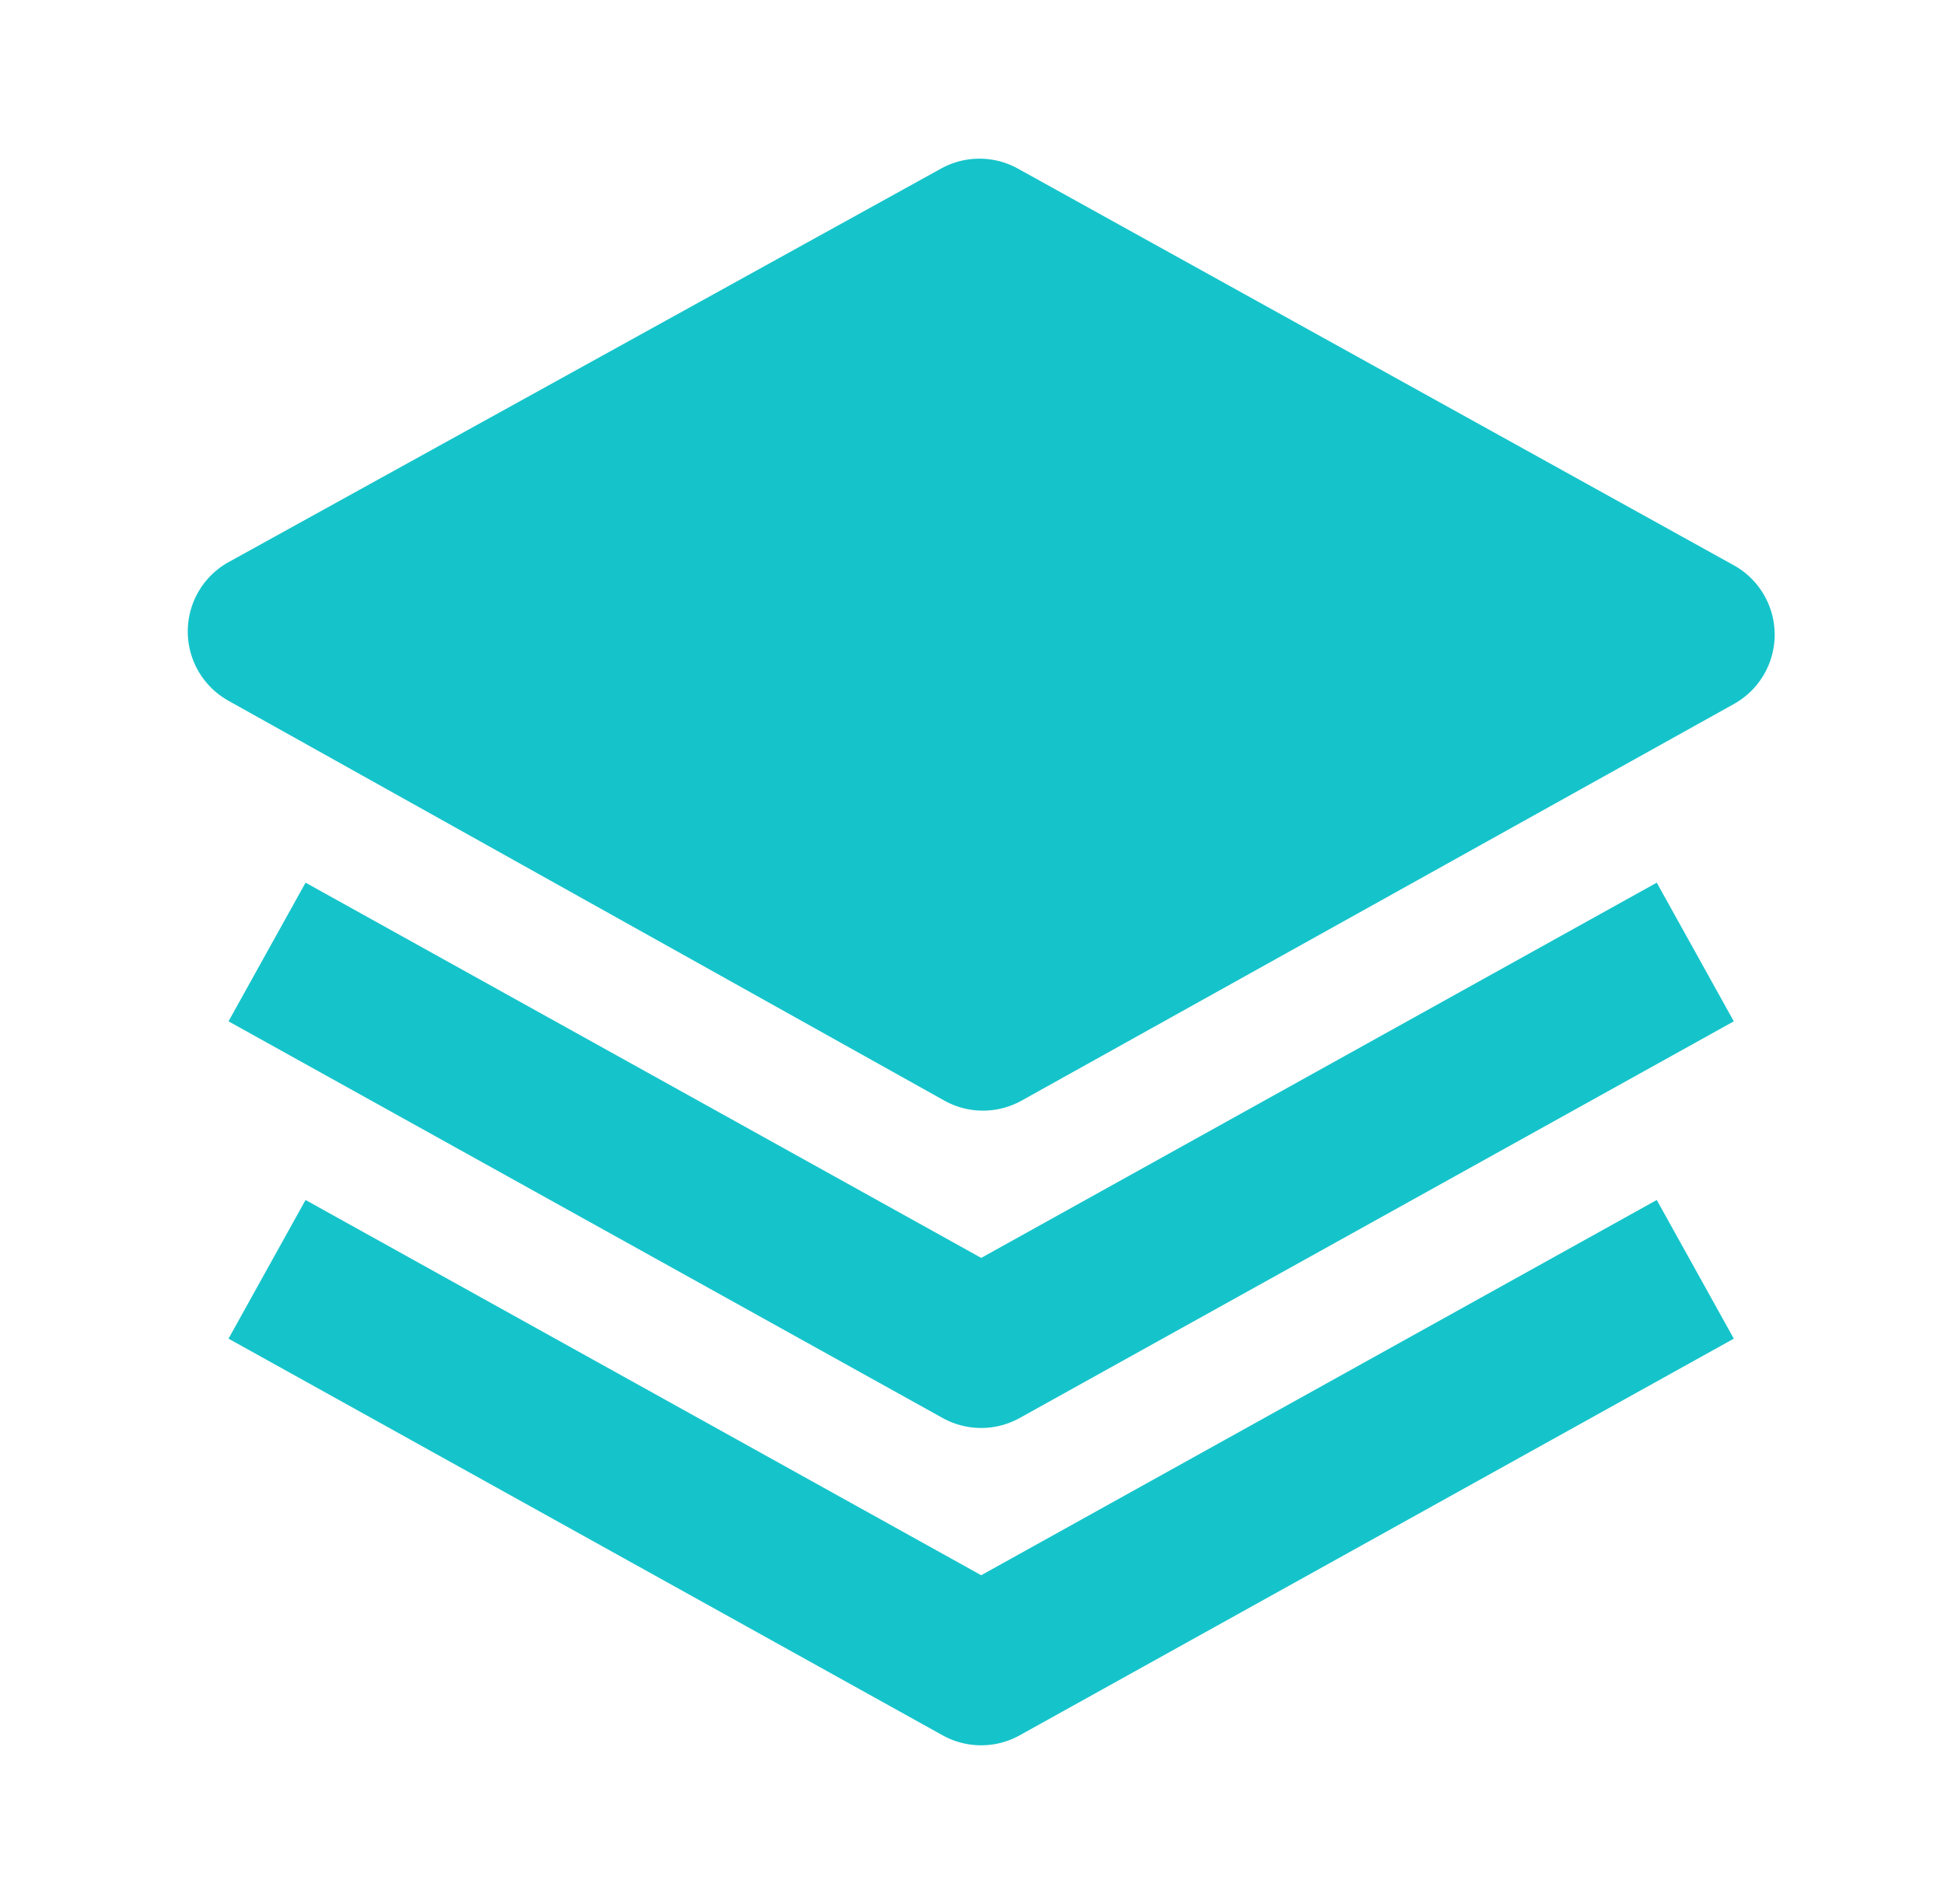 <svg width="49" height="48" fill="none" xmlns="http://www.w3.org/2000/svg"><path d="M43.7 14.25l-18.044-10a2 2 0 00-1.936 0L5.764 14.17a2 2 0 00-.006 3.496l18.044 10.08a2 2 0 001.946.002l17.956-10a2 2 0 00-.004-3.498z" fill="#15C4CA"/><path d="M24.732 31.712l-17.03-9.46-1.942 3.496 18 10a2 2 0 001.942 0l18-10-1.942-3.496-17.028 9.46z" fill="#15C4CA"/><path d="M24.732 39.712l-17.03-9.46-1.942 3.496 18 10a2 2 0 001.942 0l18-10-1.942-3.496-17.028 9.46z" fill="#15C4CA"/></svg>